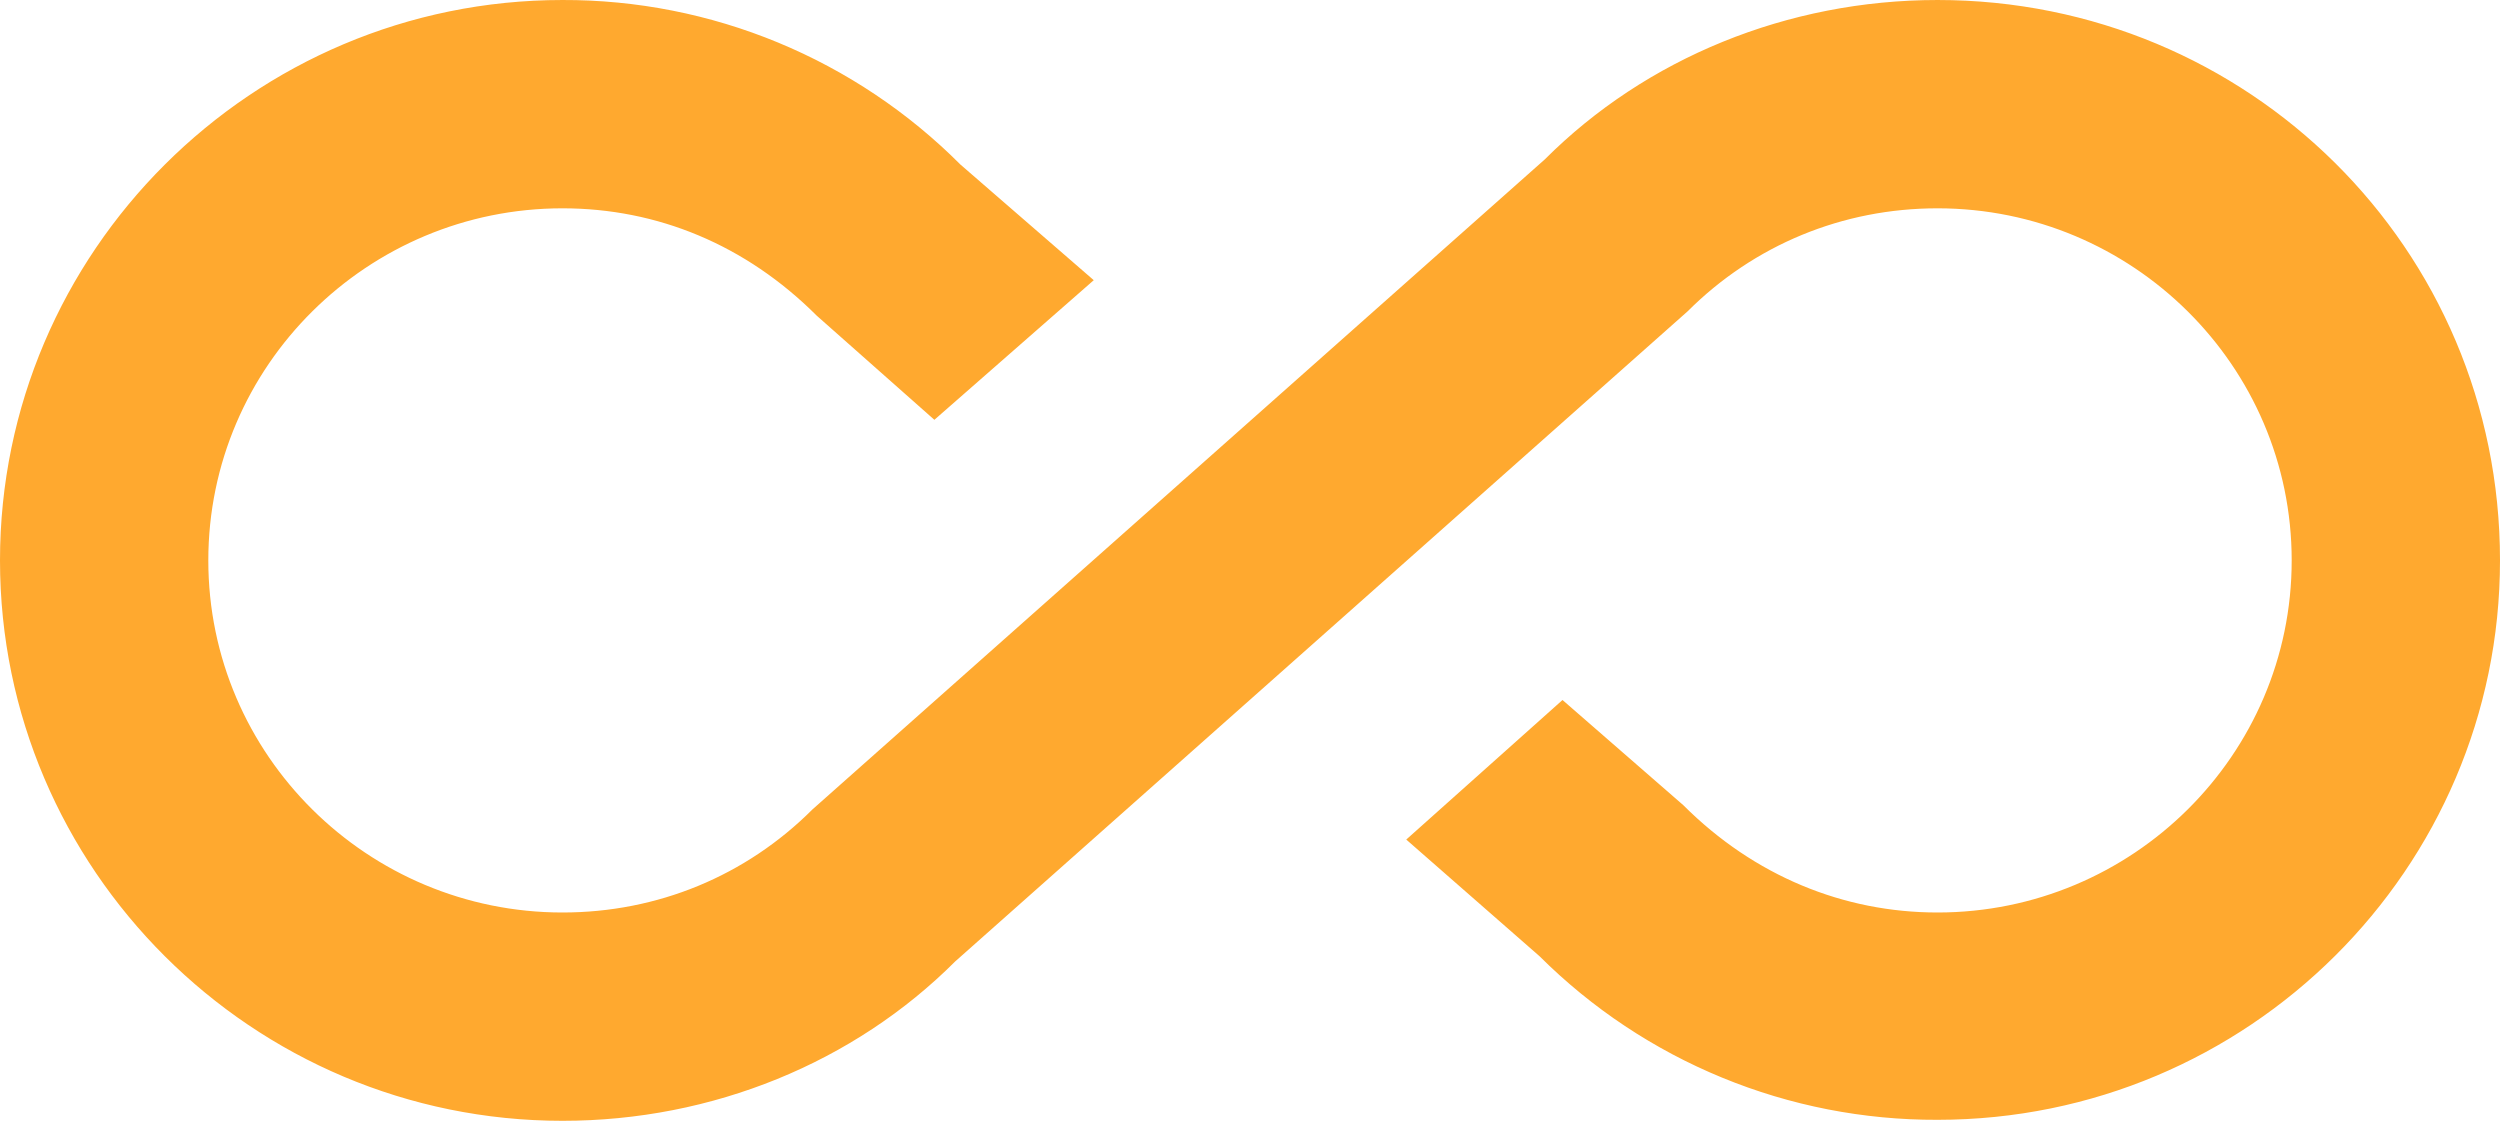 <svg width="40" height="18" viewBox="0 0 40 18" fill="none" xmlns="http://www.w3.org/2000/svg">
<path d="M31 3.80789e-05C28.6 3.80789e-05 26.333 0.933 24.717 2.55L13 12.95C11.933 14.017 10.517 14.6 9 14.6C5.883 14.6 3.333 12.083 3.333 8.967C3.333 5.85 5.883 3.333 9 3.333C10.517 3.333 11.933 3.917 13.067 5.05L14.95 6.717L17.5 4.483L15.367 2.633C14.532 1.796 13.54 1.132 12.447 0.68C11.354 0.228 10.183 -0.003 9 3.80789e-05C4.033 3.80789e-05 0 4.033 0 8.967C0 13.9 4.033 17.933 9 17.933C11.4 17.933 13.667 17 15.283 15.383L27 4.983C28.067 3.917 29.483 3.333 31 3.333C34.117 3.333 36.667 5.85 36.667 8.967C36.667 12.083 34.117 14.6 31 14.6C29.5 14.6 28.067 14.017 26.933 12.883L25 11.2L22.5 13.433L24.633 15.3C25.47 16.134 26.463 16.794 27.556 17.243C28.648 17.692 29.819 17.921 31 17.917C35.967 17.917 40 13.9 40 8.967C40 3.967 35.967 3.80789e-05 31 3.80789e-05Z" fill="#FFA92F"/>
</svg>
